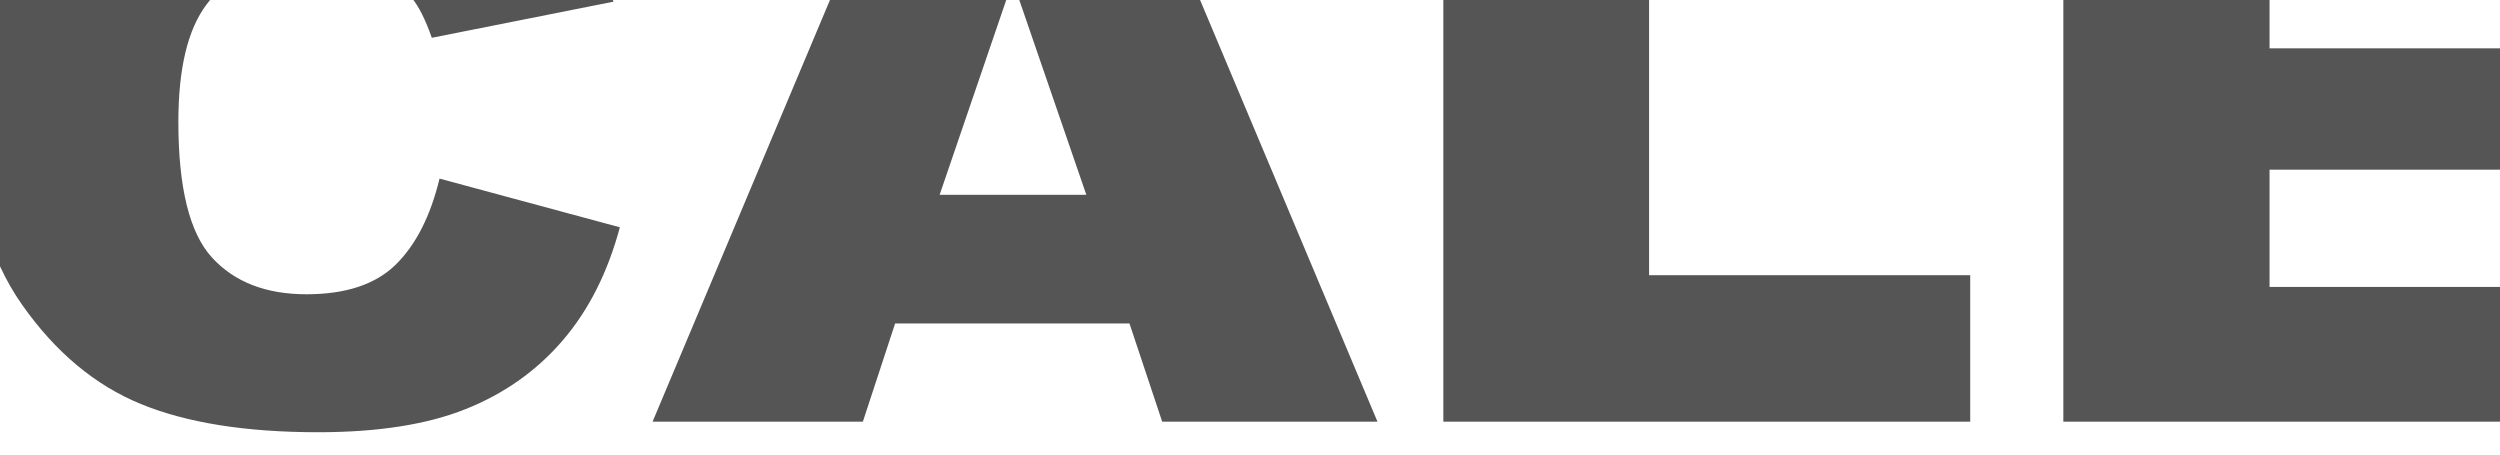 <svg xmlns="http://www.w3.org/2000/svg" viewBox="0 0 264 48" fill="#555"  fill-rule="nonzero" stroke-linejoin="round" stroke-miterlimit="2" xmlns:v="https://vecta.io/nano"><path d="M46.415 18.86l19.042 5.143c-1.279 4.771-3.293 8.756-6.043 11.956s-6.164 5.614-10.241 7.242-9.265 2.443-15.564 2.443c-7.642 0-13.886-.993-18.73-2.978S5.854 37.187 2.336 32.188-2.94 20.789-2.94 12.989C-2.94 2.59.154-5.402 6.341-10.987s14.941-8.378 26.261-8.378c8.857 0 15.82 1.599 20.888 4.799S62.324-6.452 64.786.176L45.6 3.99c-.672-1.914-1.375-3.314-2.11-4.2-1.216-1.485-2.702-2.628-4.461-3.428s-3.725-1.2-5.9-1.2c-4.924 0-8.697 1.771-11.319 5.314-1.983 2.628-2.974 6.757-2.974 12.385 0 6.971 1.183 11.749 3.549 14.334s5.692 3.879 9.977 3.879c4.157 0 7.298-1.043 9.425-3.129s3.669-5.114 4.628-9.085zm-6.906-40.968H25.695L15.047-34.364h11.847l5.852 6.556 5.851-6.556H50.54L39.509-22.108zm79.764 56.267H94.524L91.118 44.53H68.911l26.428-62.824h23.694l26.429 62.824h-22.735l-3.454-10.371zm-4.556-13.585L106.946-2.01l-7.722 22.584h15.493zm37.699-38.868h21.728v47.353h33.911V44.53h-55.639v-62.824zm65.472 0h58.228v13.413h-36.452v9.985h33.814v12.813h-33.814v12.385h37.508V44.53h-59.284v-62.824z"/></svg>